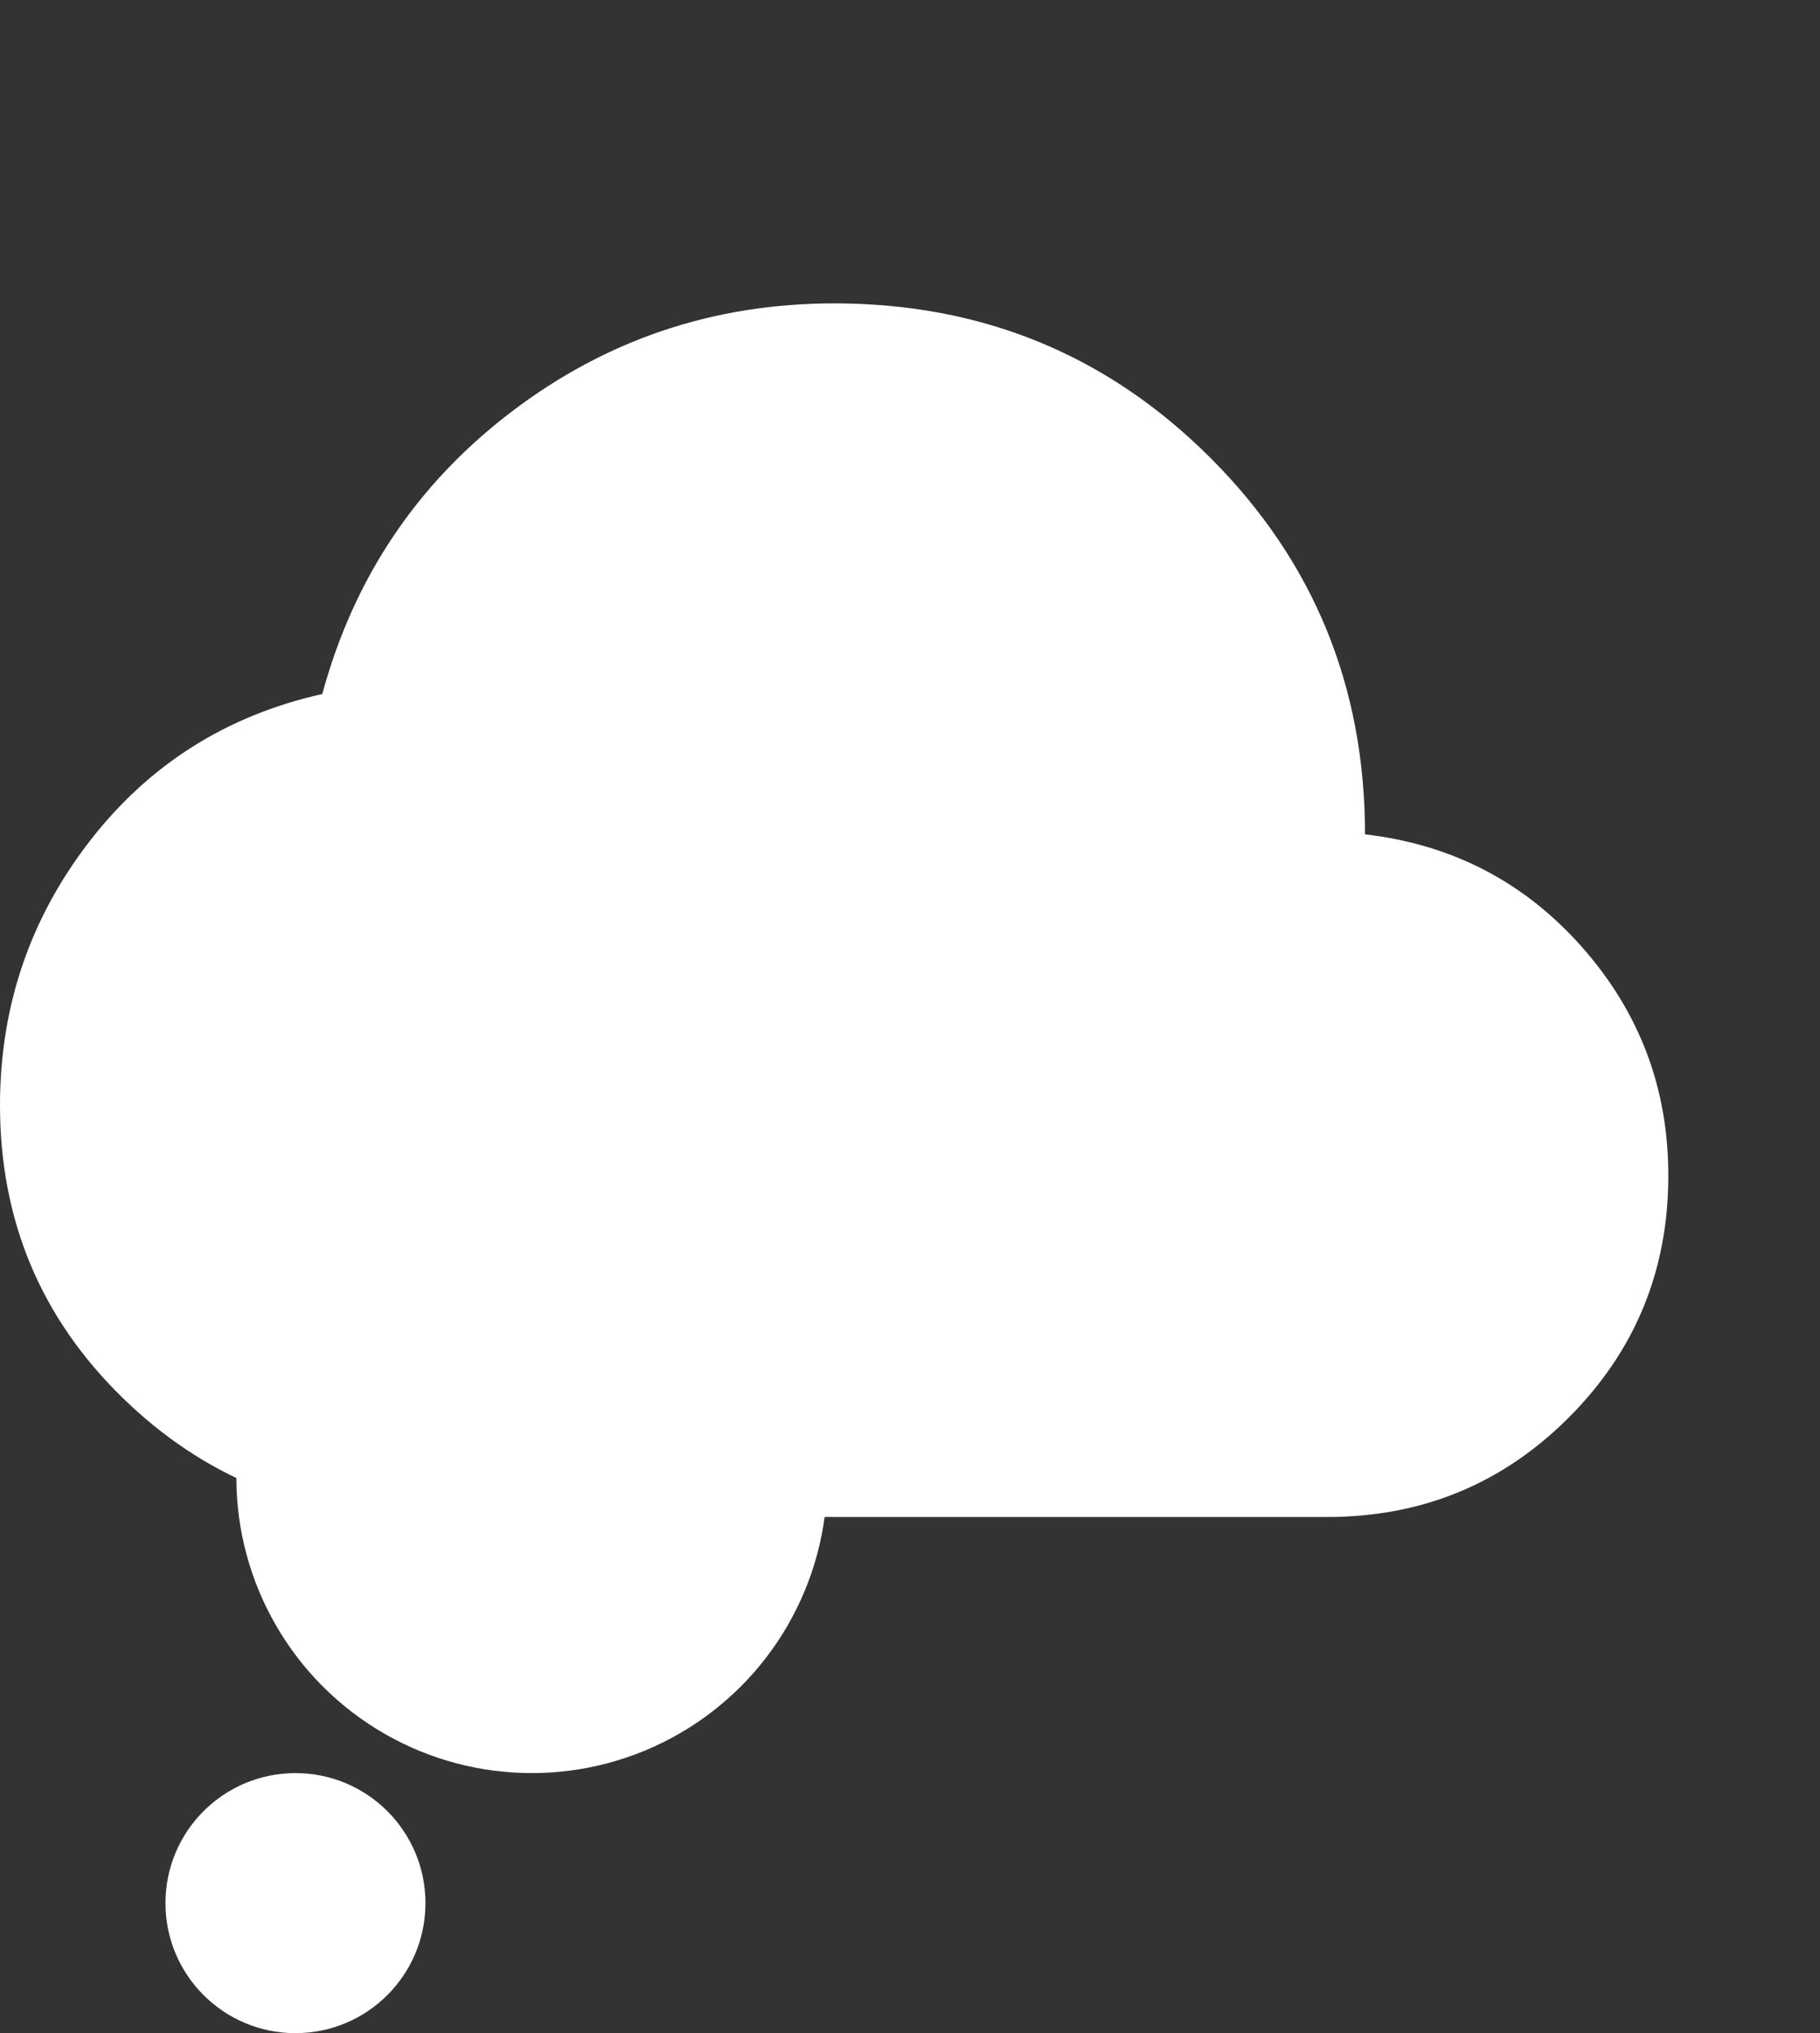 <svg width="77" height="86" viewBox="0 0 77 86" fill="none" xmlns="http://www.w3.org/2000/svg">
<rect x="0" y="0" width="77" height="86" fill="#333333" stroke="none"/>
<path d="M17.646 64.167C12.78 64.167 8.623 62.482 5.175 59.114C1.727 55.745 0.002 51.627 0 46.761C0 42.59 1.257 38.874 3.77 35.612C6.283 32.351 9.572 30.265 13.635 29.356C14.972 24.437 17.646 20.453 21.656 17.405C25.667 14.357 30.212 12.833 35.292 12.833C41.548 12.833 46.856 15.013 51.215 19.372C55.574 23.731 57.752 29.038 57.75 35.292C61.44 35.719 64.501 37.311 66.936 40.066C69.37 42.821 70.585 46.042 70.583 49.729C70.583 53.739 69.18 57.149 66.374 59.957C63.568 62.766 60.158 64.169 56.146 64.167H17.646Z" fill="white"/>
<circle cx="22.5" cy="62.5" r="12.5" fill="white"/>
<circle cx="12.5" cy="80.5" r="5.5" fill="white"/>
</svg>
